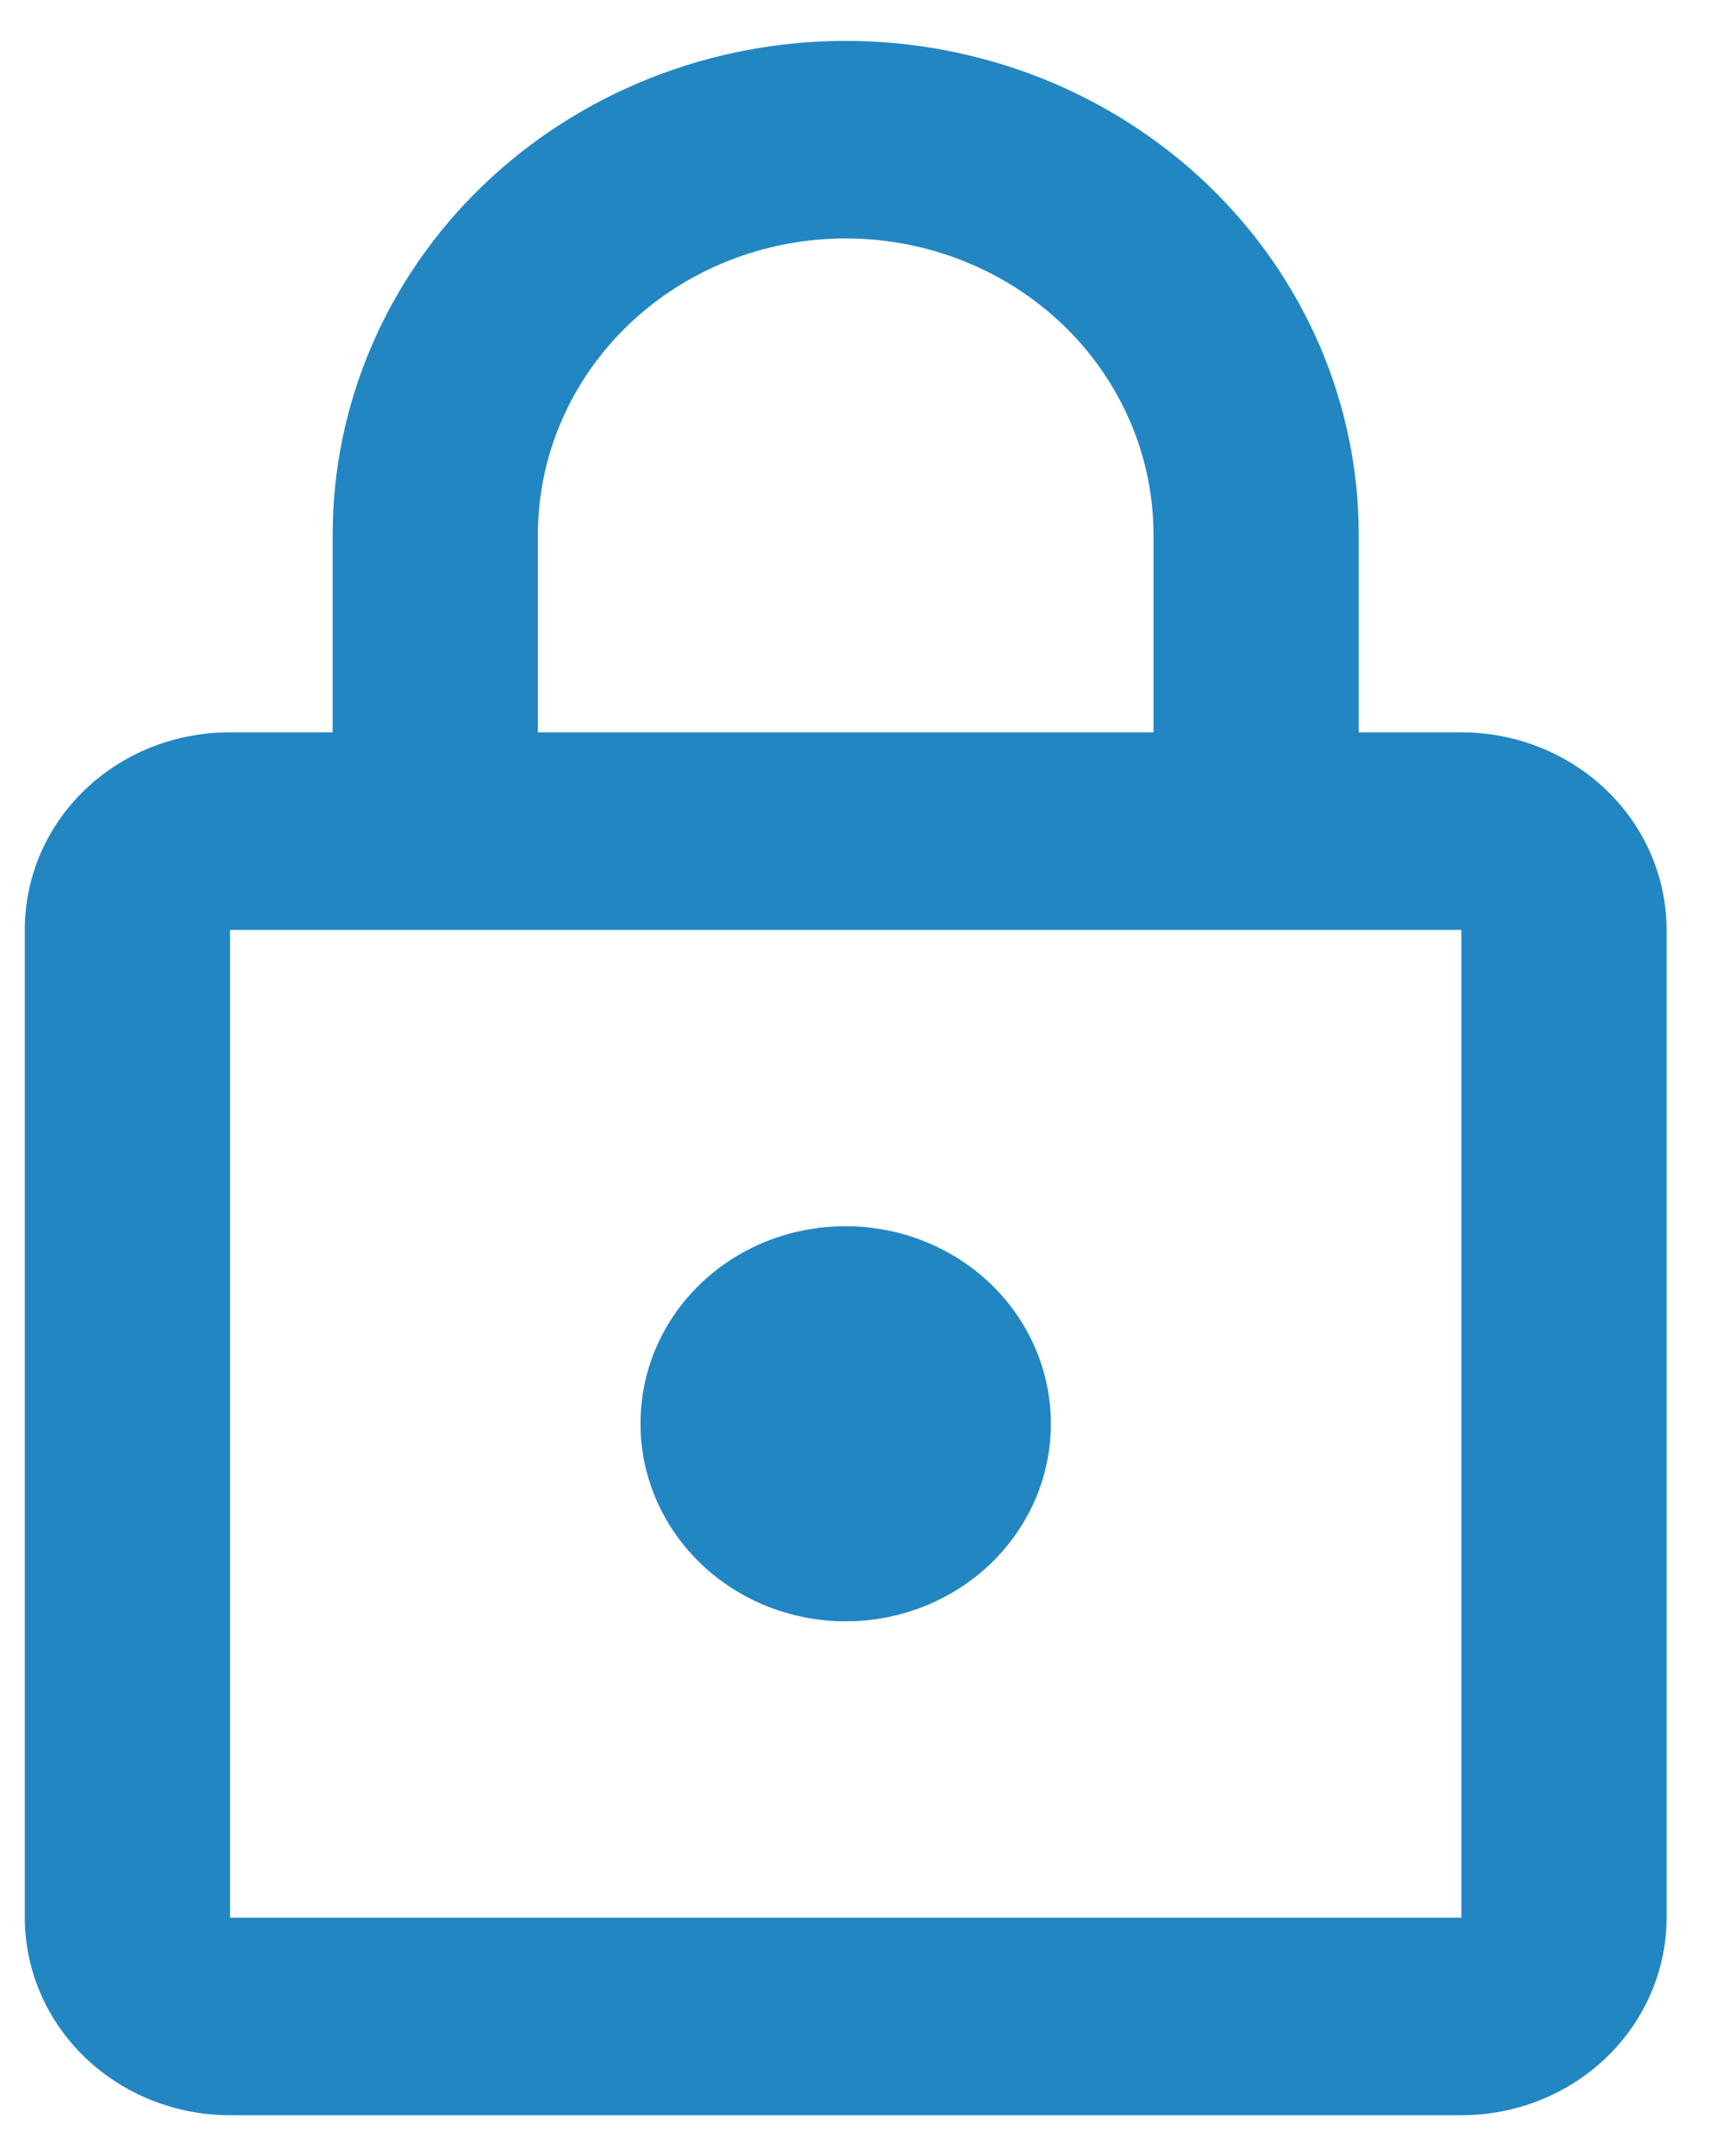<svg width="23" height="29" viewBox="0 0 23 29" fill="none" xmlns="http://www.w3.org/2000/svg">
<path d="M11.382 21.807C10.649 21.807 9.947 21.527 9.429 21.029C8.911 20.53 8.62 19.855 8.62 19.15C8.62 17.675 9.849 16.493 11.382 16.493C12.114 16.493 12.817 16.773 13.335 17.271C13.852 17.769 14.143 18.445 14.143 19.15C14.143 19.855 13.852 20.53 13.335 21.029C12.817 21.527 12.114 21.807 11.382 21.807ZM19.667 25.793V12.507H3.096V25.793H19.667ZM19.667 9.85C20.4 9.85 21.102 10.13 21.62 10.628C22.138 11.126 22.429 11.802 22.429 12.507V25.793C22.429 26.497 22.138 27.173 21.62 27.672C21.102 28.17 20.4 28.45 19.667 28.45H3.096C2.363 28.45 1.661 28.17 1.143 27.672C0.625 27.173 0.334 26.497 0.334 25.793V12.507C0.334 11.032 1.563 9.85 3.096 9.85H4.477V7.193C4.477 5.431 5.204 3.741 6.499 2.495C7.794 1.25 9.55 0.55 11.382 0.55C12.288 0.55 13.186 0.722 14.024 1.055C14.862 1.389 15.623 1.879 16.264 2.495C16.905 3.112 17.414 3.845 17.761 4.651C18.108 5.457 18.286 6.32 18.286 7.193V9.85H19.667ZM11.382 3.207C10.283 3.207 9.229 3.627 8.452 4.374C7.675 5.122 7.239 6.136 7.239 7.193V9.85H15.524V7.193C15.524 6.136 15.088 5.122 14.311 4.374C13.534 3.627 12.48 3.207 11.382 3.207Z" fill="#2286C3"/>
</svg>
